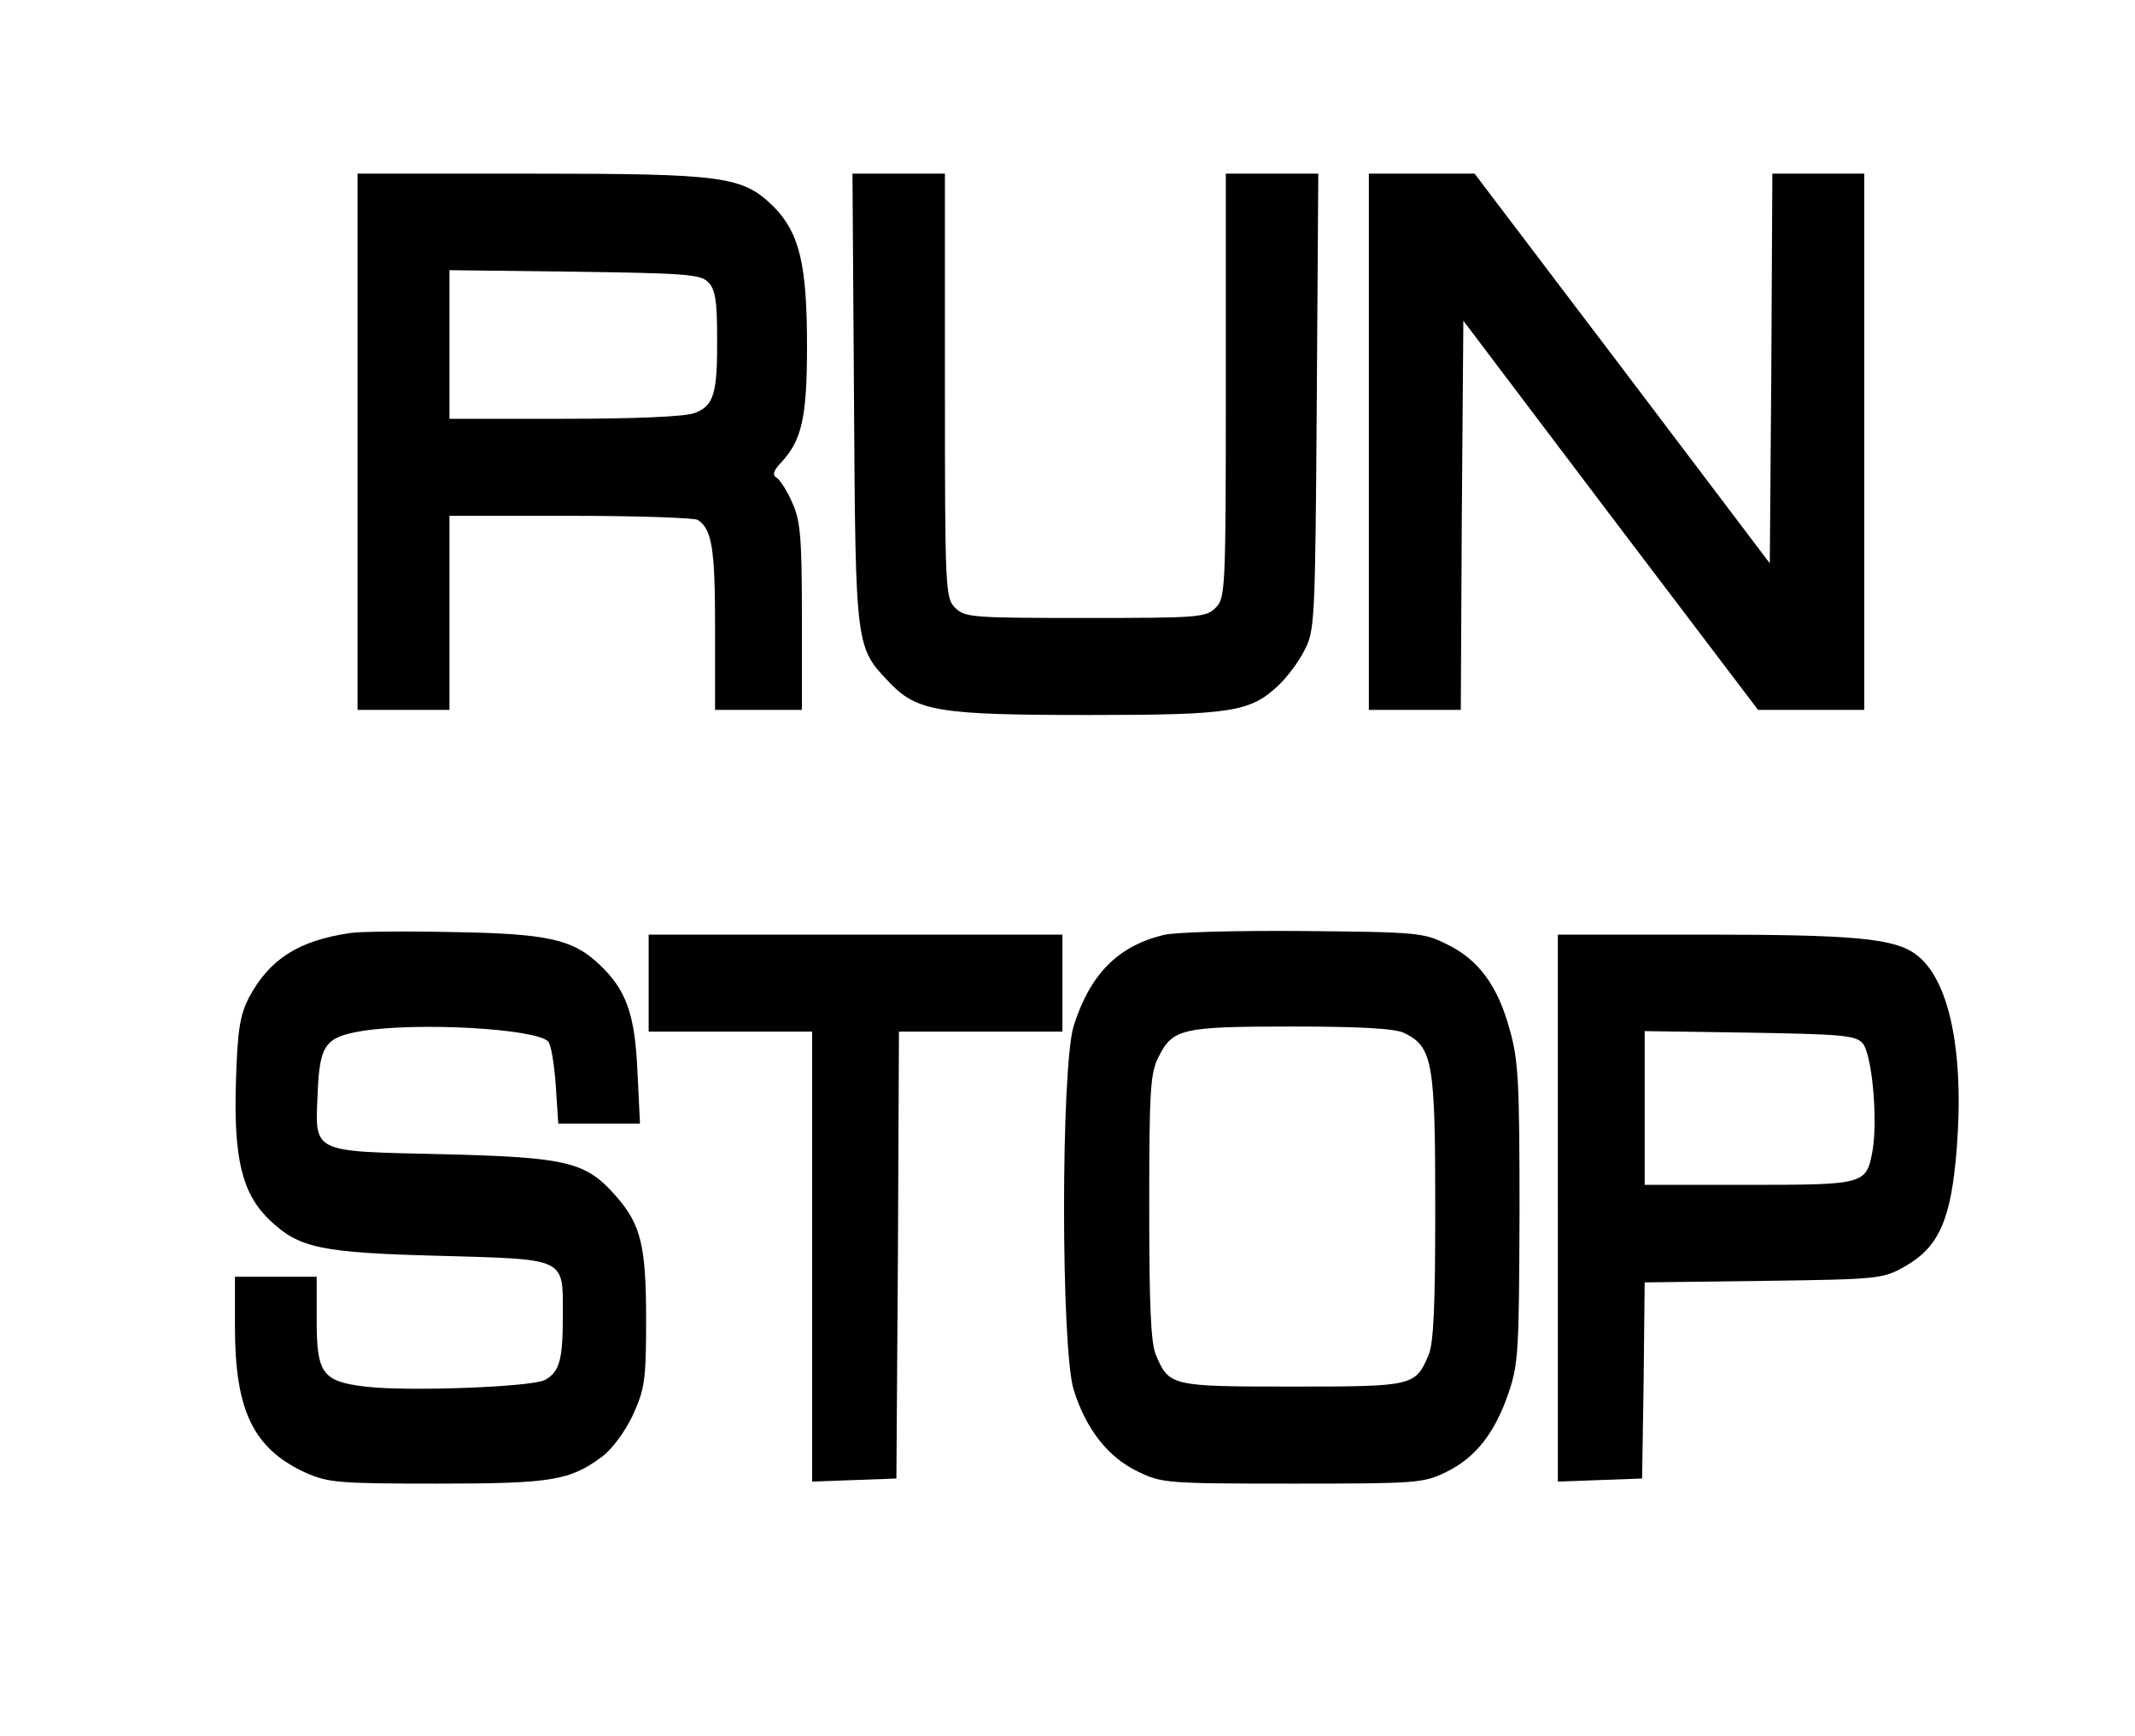<?xml version="1.0" standalone="no"?>
<!DOCTYPE svg PUBLIC "-//W3C//DTD SVG 20010904//EN"
 "http://www.w3.org/TR/2001/REC-SVG-20010904/DTD/svg10.dtd">
<svg version="1.0" xmlns="http://www.w3.org/2000/svg"
 width="418pt" height="340pt" viewBox="0 0 418 340"
 preserveAspectRatio="xMidYMid meet">
<g transform="translate(0,340) scale(0.1,-0.1)"
fill="#000000" stroke="none">
<path d="M700 2535 l0 -525 90 0 90 0 0 190 0 190 238 0 c130 0 242 -4 248 -8
28 -18 34 -56 34 -211 l0 -161 85 0 85 0 0 183 c0 156 -3 188 -19 223 -10 23
-24 45 -31 49 -8 5 -6 13 9 29 41 44 51 88 51 229 0 160 -15 221 -65 272 -61
60 -95 65 -477 65 l-338 0 0 -525z m686 313 c14 -13 18 -36 18 -105 1 -114 -6
-138 -45 -152 -20 -7 -119 -11 -255 -11 l-224 0 0 145 0 146 245 -3 c214 -3
246 -5 261 -20z"/>
<path d="M1672 2618 c3 -491 3 -485 71 -556 53 -55 97 -62 388 -62 281 0 317
6 372 58 16 15 39 45 50 67 21 39 22 51 25 488 l3 447 -91 0 -90 0 0 -415 c0
-402 -1 -416 -20 -435 -19 -19 -33 -20 -255 -20 -222 0 -236 1 -255 20 -19 19
-20 33 -20 435 l0 415 -90 0 -91 0 3 -442z"/>
<path d="M2680 2535 l0 -525 90 0 90 0 2 381 3 381 288 -381 289 -381 104 0
104 0 0 525 0 525 -90 0 -90 0 -2 -381 -3 -382 -289 382 -289 381 -103 0 -104
0 0 -525z"/>
<path d="M685 1573 c-102 -15 -158 -52 -198 -127 -17 -34 -22 -62 -25 -162 -5
-153 12 -222 67 -274 57 -54 100 -63 333 -69 248 -7 240 -3 240 -114 0 -89 -6
-113 -35 -129 -26 -14 -272 -23 -352 -13 -84 10 -95 26 -95 130 l0 85 -80 0
-80 0 0 -98 c0 -164 36 -238 137 -285 45 -20 63 -22 258 -22 226 0 261 6 324
53 19 14 45 49 60 81 23 51 26 67 26 186 0 146 -10 187 -59 243 -59 67 -94 76
-339 82 -261 6 -250 1 -245 122 4 92 15 107 85 119 109 18 341 5 366 -20 6 -6
12 -44 15 -85 l5 -76 80 0 80 0 -5 103 c-5 112 -22 159 -75 209 -52 49 -101
60 -288 63 -93 2 -183 1 -200 -2z"/>
<path d="M2277 1569 c-89 -22 -143 -77 -175 -178 -25 -83 -25 -629 0 -712 24
-77 67 -132 125 -160 47 -23 55 -24 303 -24 246 0 257 1 302 23 57 28 95 76
122 156 19 56 20 84 21 351 0 253 -2 299 -19 358 -23 86 -61 138 -123 168 -46
23 -58 24 -283 26 -129 1 -252 -2 -273 -8z m473 -192 c55 -27 60 -58 60 -340
0 -193 -3 -266 -13 -290 -26 -61 -29 -62 -267 -62 -238 0 -241 1 -267 62 -10
24 -13 97 -13 290 0 226 2 262 18 293 28 56 45 60 262 60 136 0 203 -4 220
-13z"/>
<path d="M1270 1475 l0 -95 160 0 160 0 0 -440 0 -441 83 3 82 3 3 438 2 437
160 0 160 0 0 95 0 95 -405 0 -405 0 0 -95z"/>
<path d="M3050 1035 l0 -536 83 3 82 3 3 192 2 192 233 3 c226 3 233 4 276 28
67 38 91 91 102 231 15 191 -15 334 -81 381 -43 31 -123 38 -416 38 l-284 0 0
-535z m596 323 c19 -19 31 -150 20 -212 -12 -65 -15 -66 -242 -66 l-204 0 0
151 0 150 205 -3 c176 -3 207 -5 221 -20z"/>
</g>
</svg>
